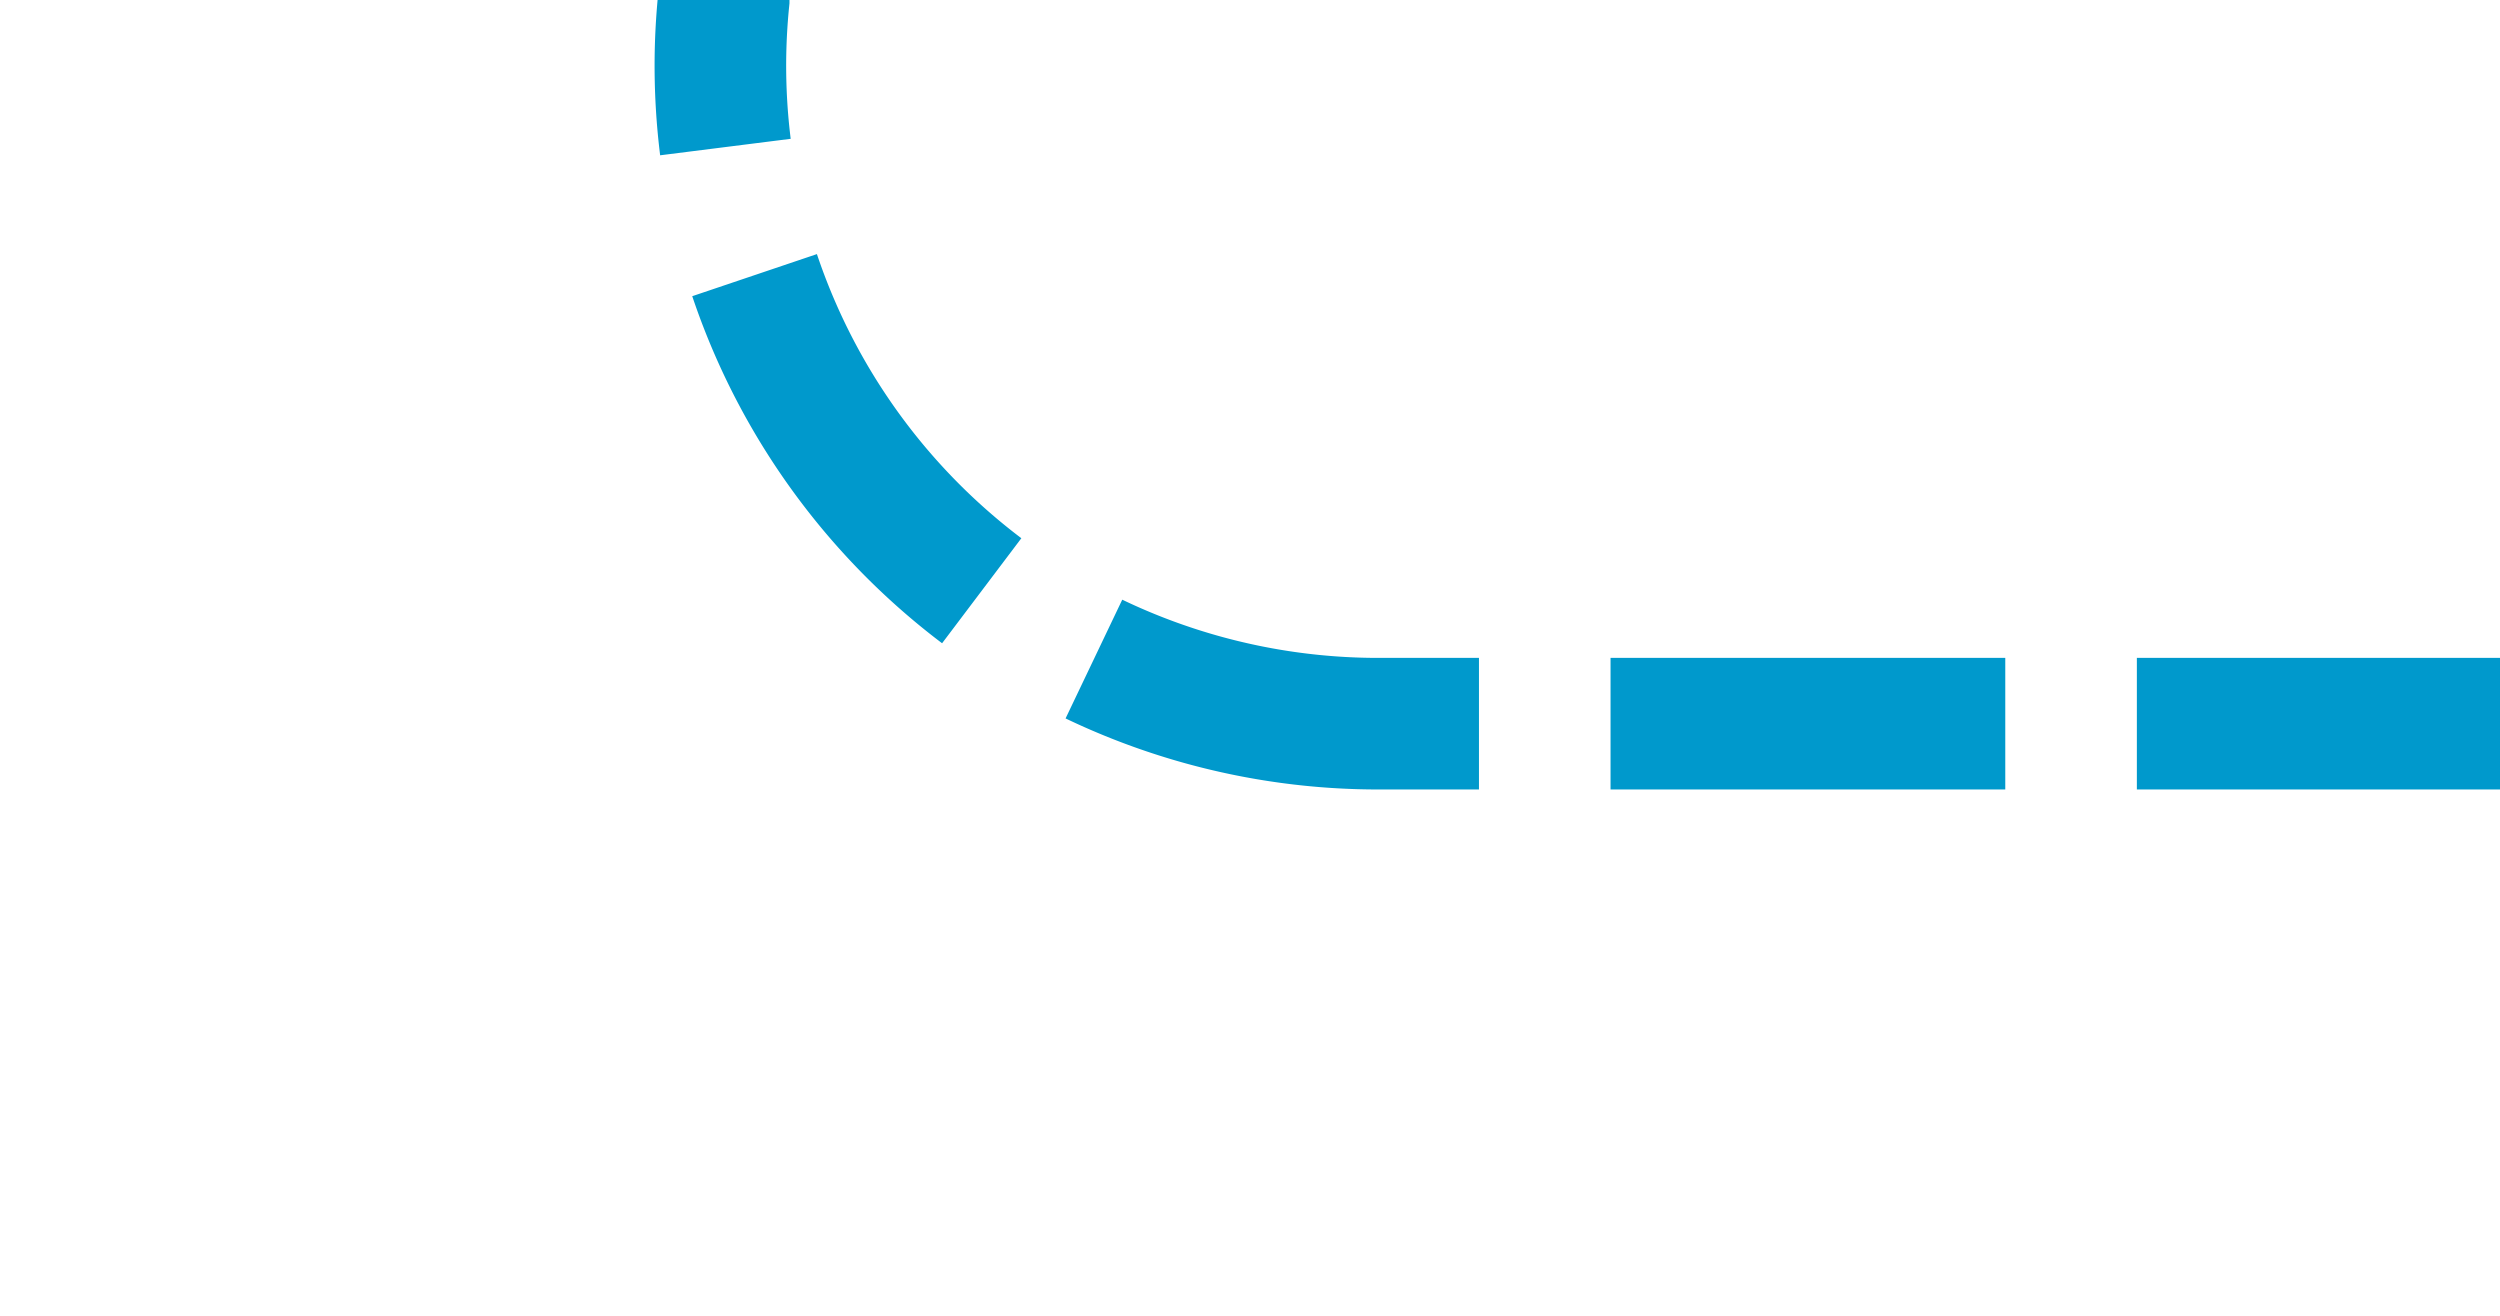 ﻿<?xml version="1.0" encoding="utf-8"?>
<svg version="1.1" xmlns:xlink="http://www.w3.org/1999/xlink" width="19px" height="10px" preserveAspectRatio="xMinYMid meet" viewBox="735 379  19 8" xmlns="http://www.w3.org/2000/svg">
  <path d="M 700 134.5  L 735 134.5  A 5 5 0 0 1 740.5 139.5 L 740.5 378  A 5 5 0 0 0 745.5 383.5 L 754 383.5  " stroke-width="1" stroke-dasharray="3,1" stroke="#0099cc" fill="none" />
</svg>